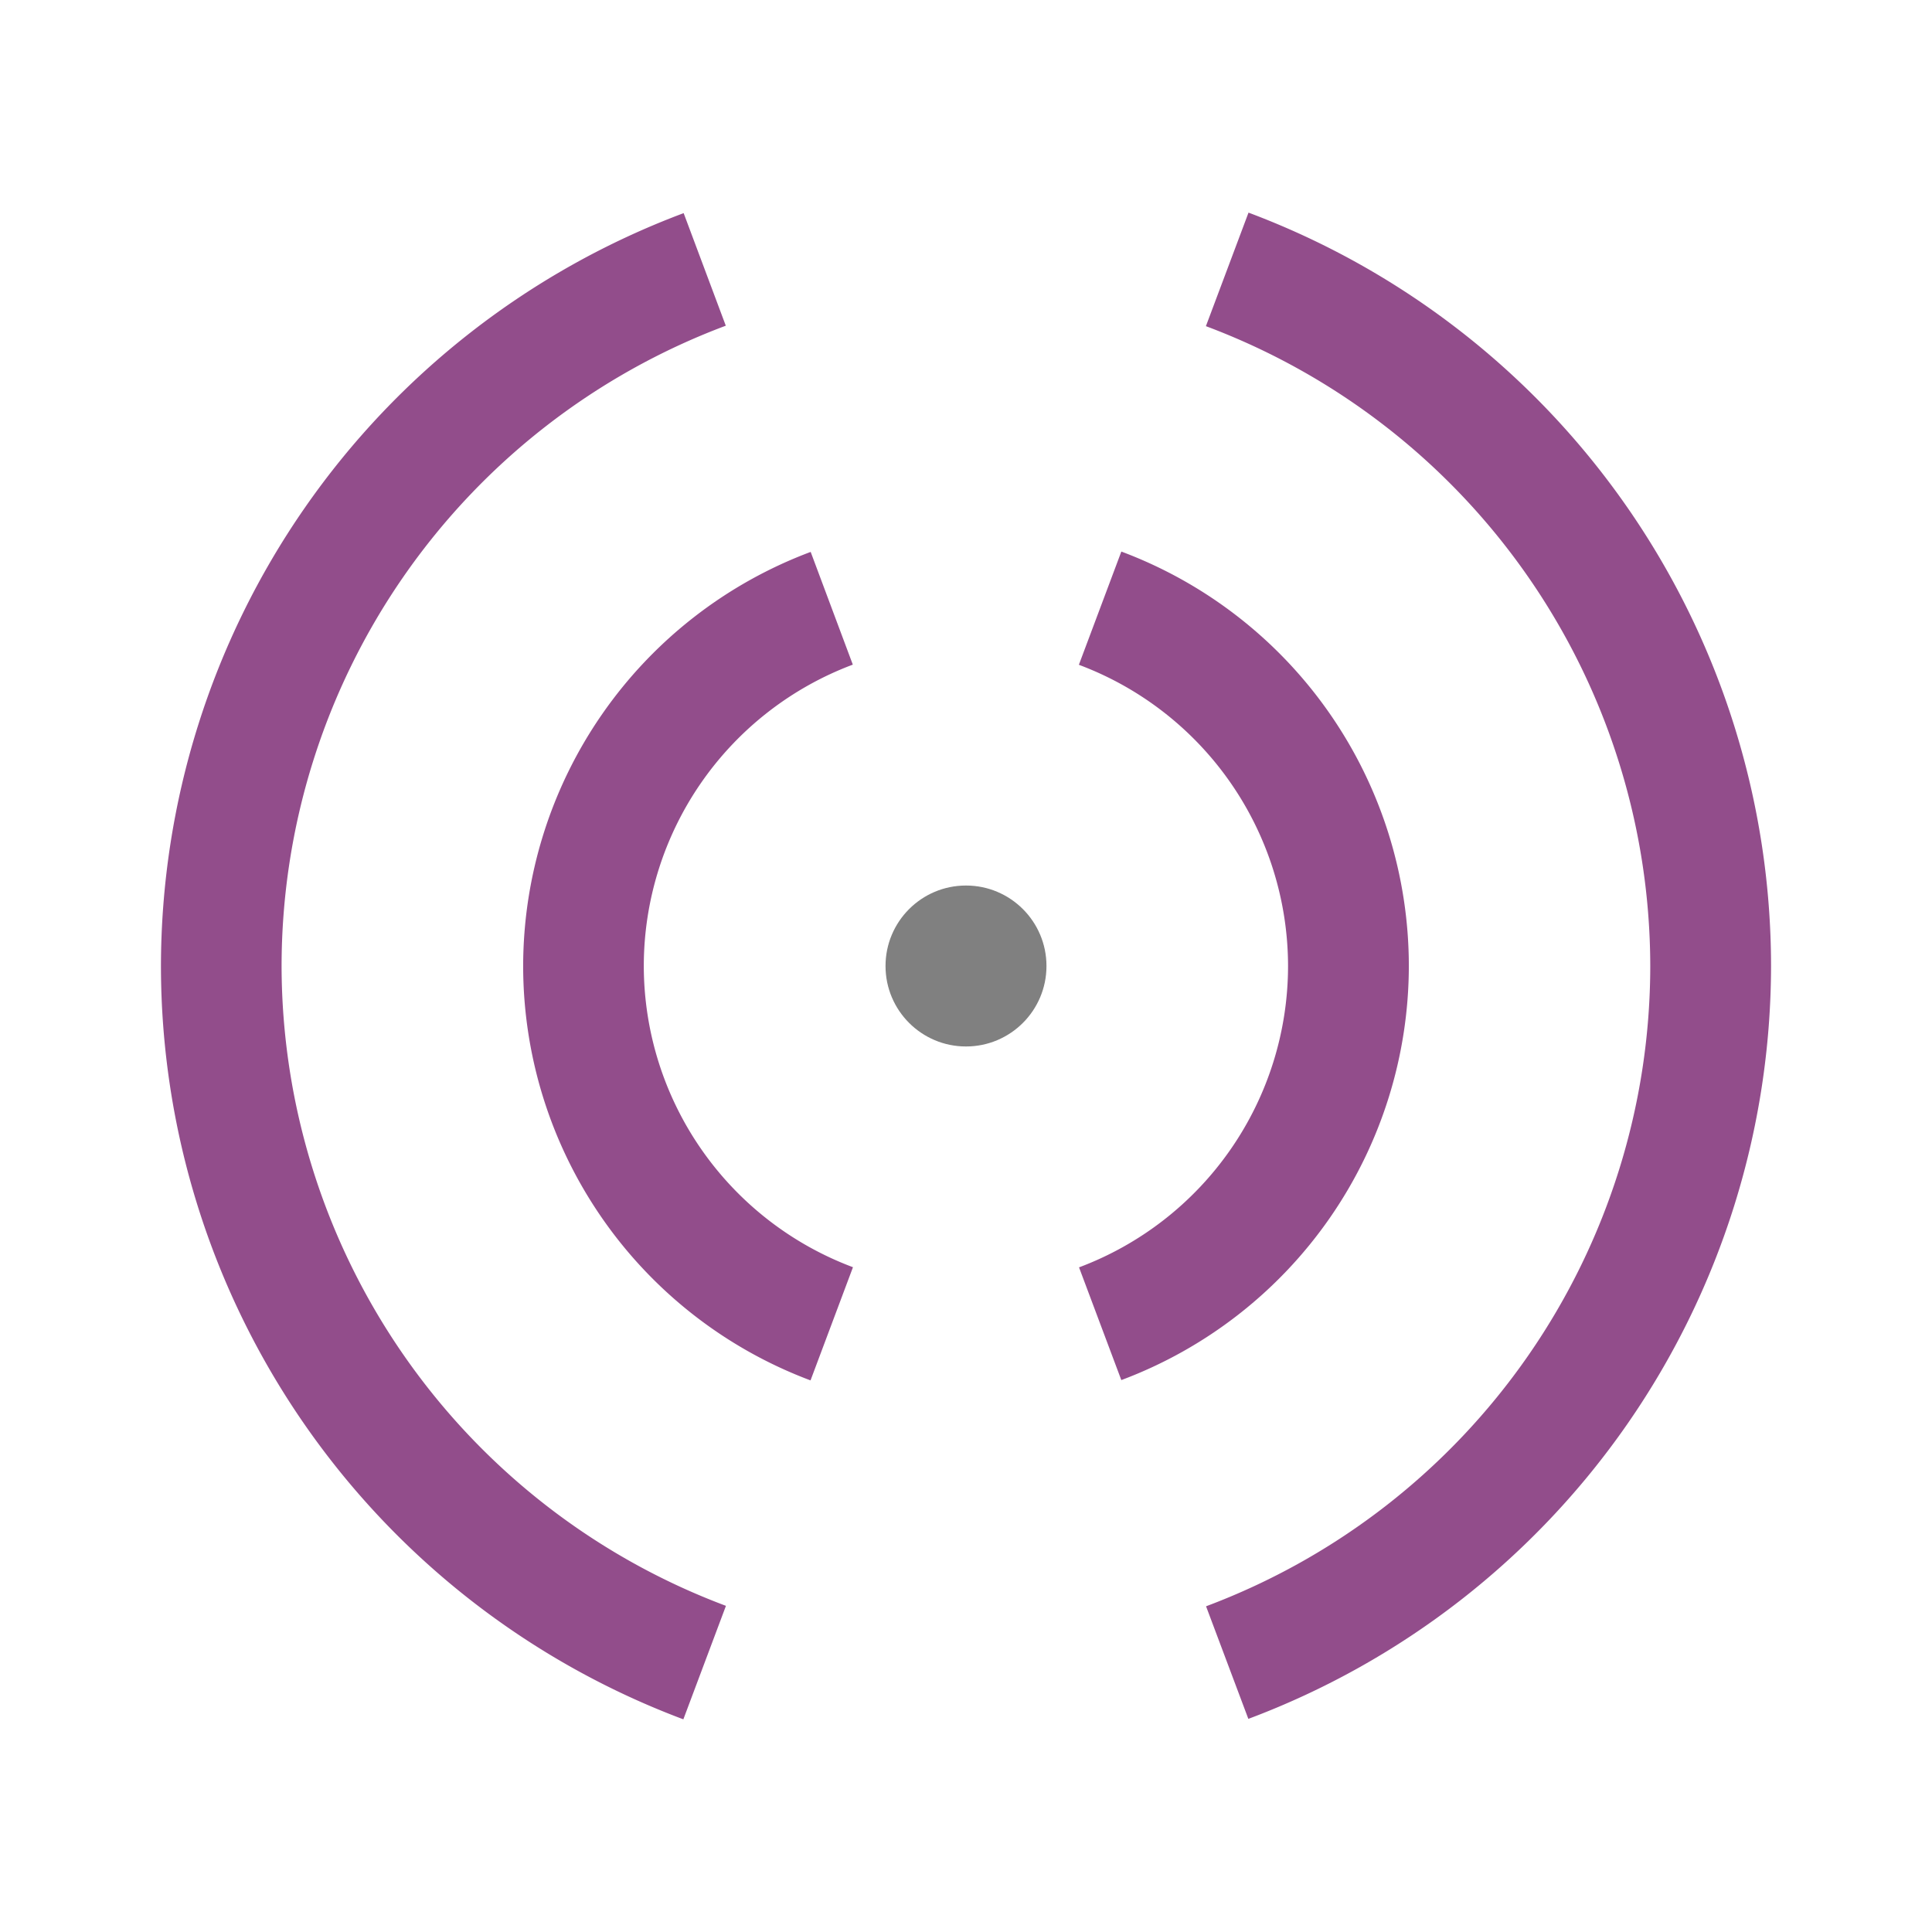 <svg height="48" viewBox="0 0 12.7 12.7" width="48" xmlns="http://www.w3.org/2000/svg"><g transform="translate(0 -284.3)"><path d="m8.207 285.698-.28.746a4.498 4.498 0 0 1 2.921 4.206 4.498 4.498 0 0 1 -2.92 4.209l.278.74a5.292 5.292 0 0 0 3.436-4.949 5.292 5.292 0 0 0 -3.434-4.952zm-3.713.003a5.292 5.292 0 0 0 -3.436 4.949 5.292 5.292 0 0 0 3.434 4.952l.28-.746a4.498 4.498 0 0 1 -2.921-4.206 4.498 4.498 0 0 1 2.92-4.209zm2.877 2.225-.279.744a2.117 2.117 0 0 1 1.375 1.98 2.117 2.117 0 0 1 -1.374 1.981l.278.741a2.91 2.91 0 0 0 1.89-2.722 2.91 2.91 0 0 0 -1.889-2.724zm-2.042.002a2.91 2.91 0 0 0 -1.89 2.722 2.91 2.91 0 0 0 1.889 2.724l.279-.744a2.117 2.117 0 0 1 -1.375-1.98 2.117 2.117 0 0 1 1.374-1.981z" fill="#924d8b"/><circle cx="6.35" cy="290.65" fill="#808080" r=".529"/></g></svg>
